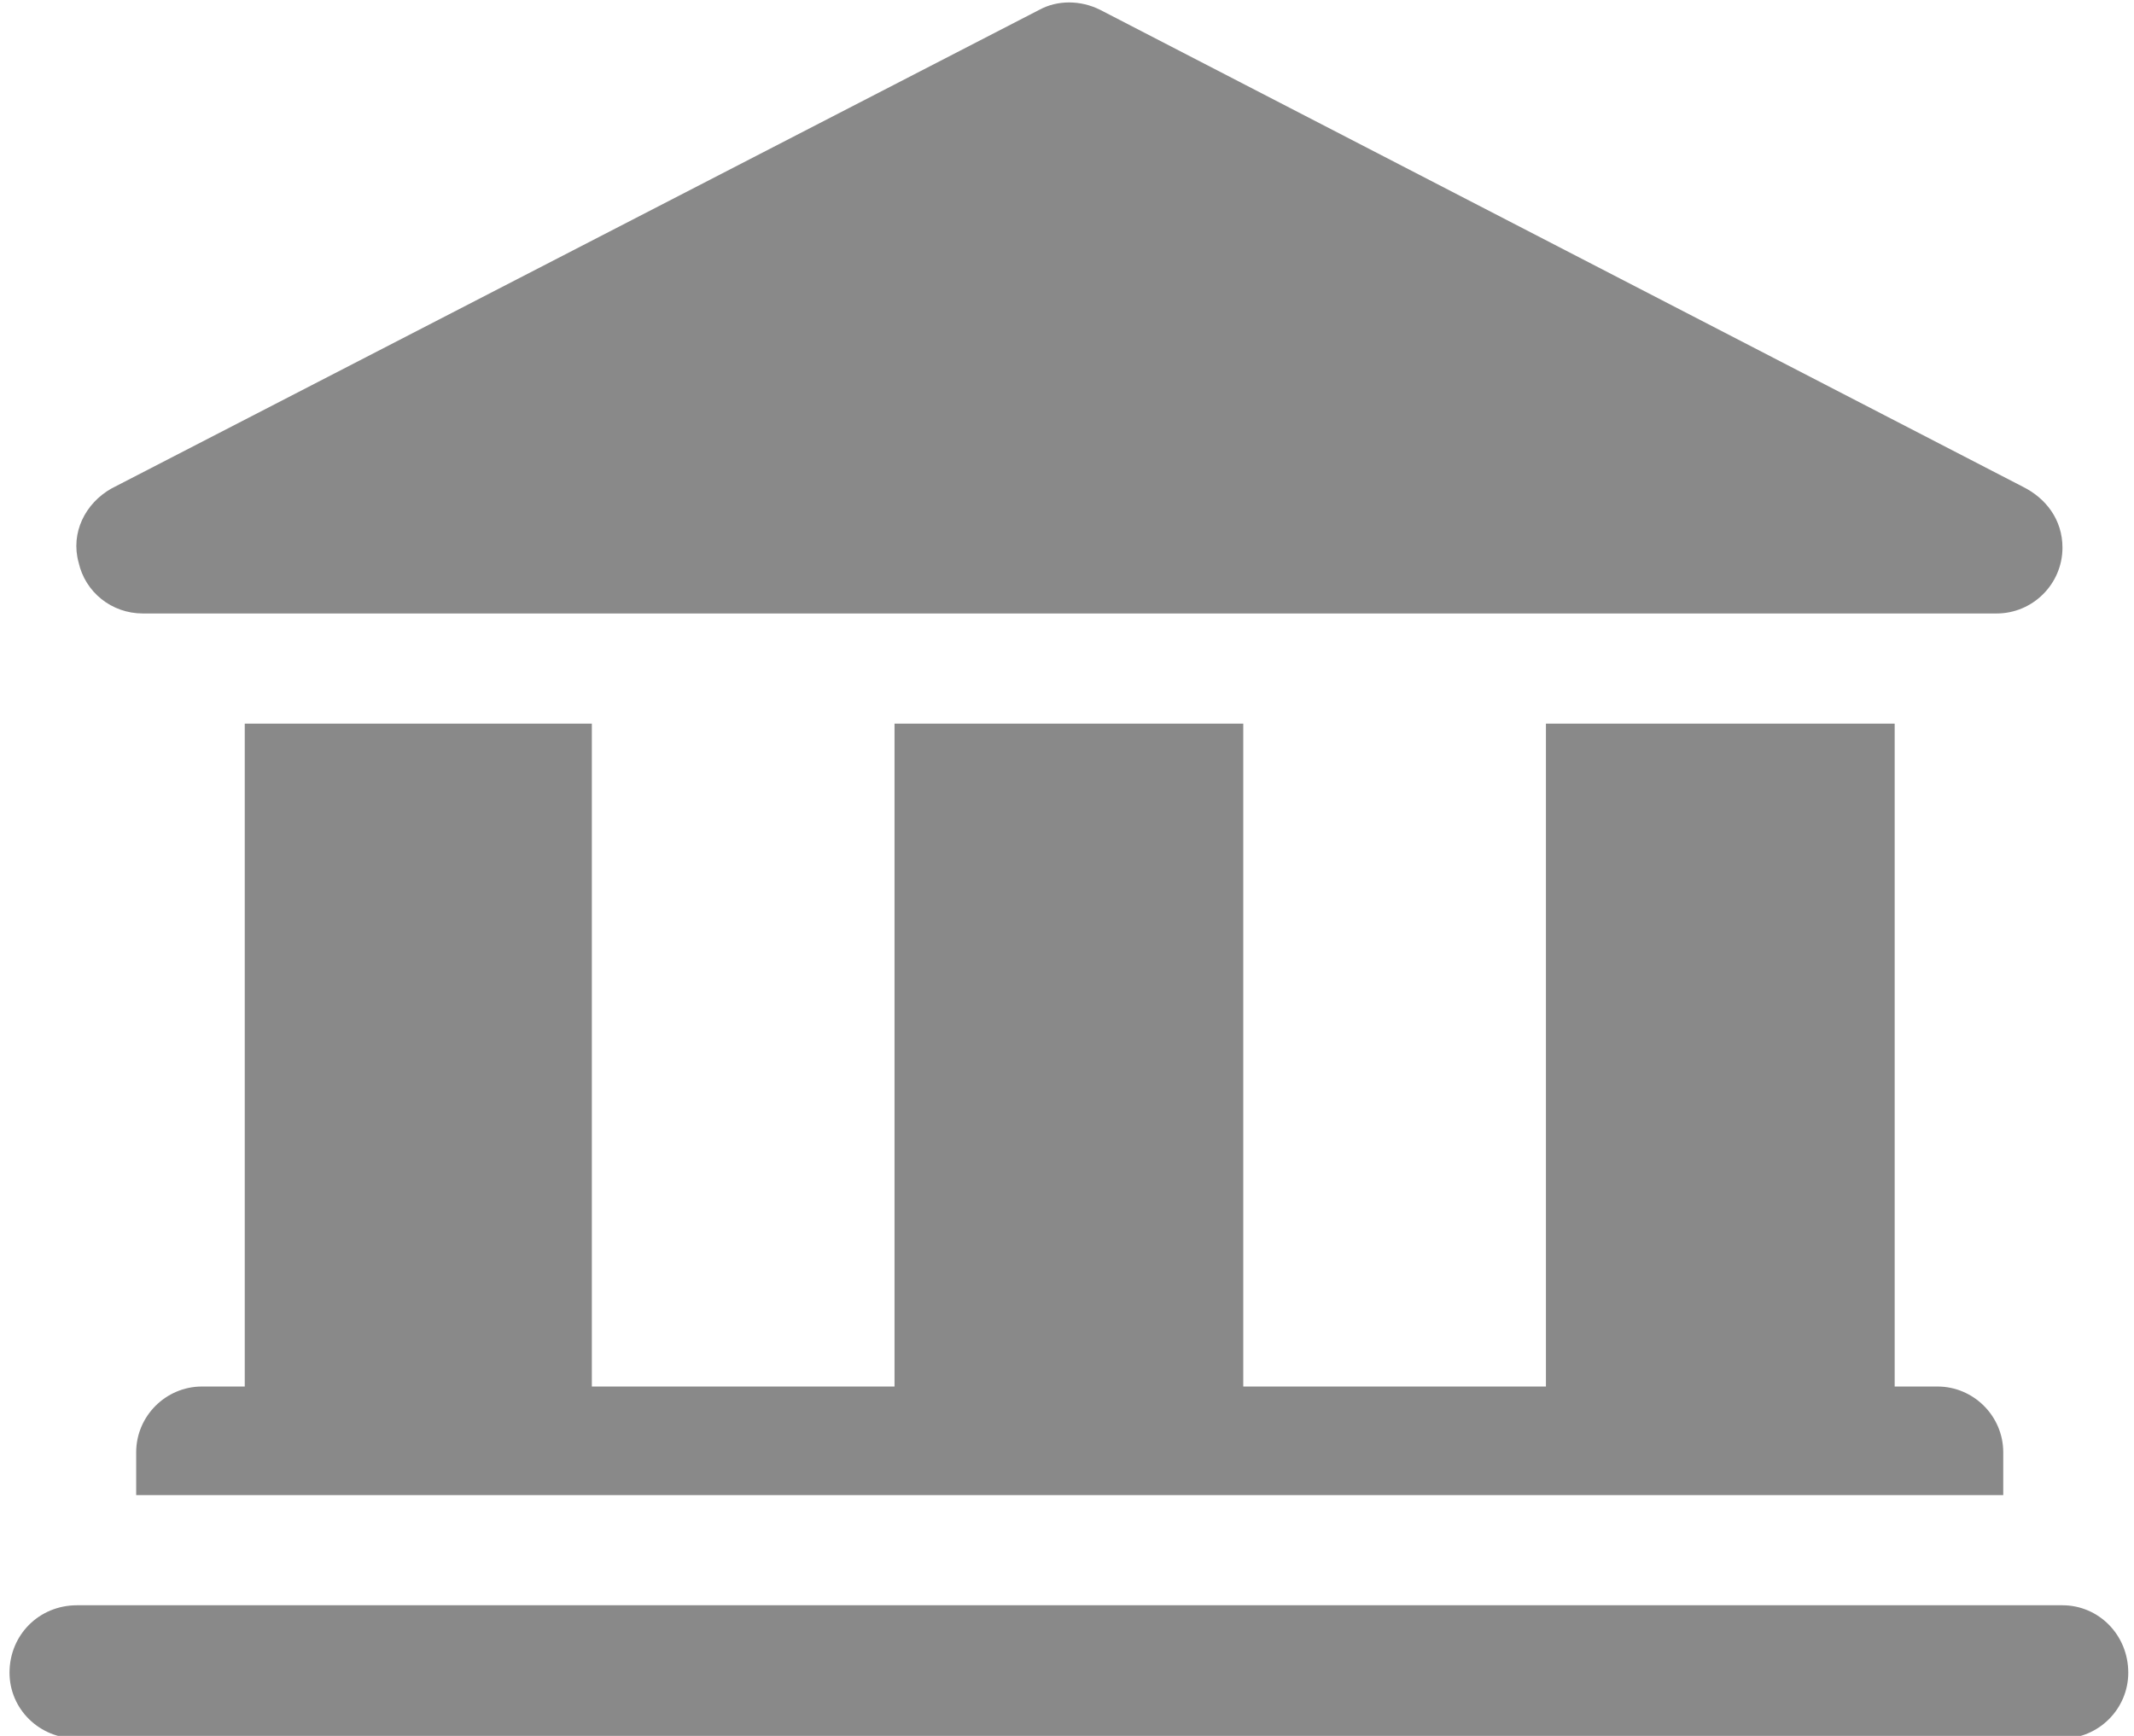 <?xml version="1.0" encoding="UTF-8" standalone="no"?>
<svg
   xmlns:dc="http://purl.org/dc/elements/1.1/"
   xmlns:cc="http://creativecommons.org/ns#"
   xmlns:rdf="http://www.w3.org/1999/02/22-rdf-syntax-ns#"
   xmlns:svg="http://www.w3.org/2000/svg"
   xmlns="http://www.w3.org/2000/svg"
   xmlns:sodipodi="http://sodipodi.sourceforge.net/DTD/sodipodi-0.dtd"
   xmlns:inkscape="http://www.inkscape.org/namespaces/inkscape"
   xml:space="preserve"
   width="29.5mm"
   height="24mm"
   version="1.1"
   style="clip-rule:evenodd;fill-rule:evenodd;image-rendering:optimizeQuality;shape-rendering:geometricPrecision;text-rendering:geometricPrecision"
   viewBox="0 0 2950 2400"
   id="svg47"
   sodipodi:docname="m.svg"
   inkscape:version="1.0.1 (3bc2e813f5, 2020-09-07)"><sodipodi:namedview
   pagecolor="#ffffff"
   bordercolor="#666666"
   borderopacity="1"
   objecttolerance="10"
   gridtolerance="10"
   guidetolerance="10"
   inkscape:pageopacity="0"
   inkscape:pageshadow="2"
   inkscape:window-width="1842"
   inkscape:window-height="1057"
   id="namedview49"
   showgrid="false"
   inkscape:zoom="6.3428732"
   inkscape:cx="73.107929"
   inkscape:cy="51.527864"
   inkscape:window-x="3910"
   inkscape:window-y="1072"
   inkscape:window-maximized="1"
   inkscape:current-layer="svg47" />
 <defs
   id="defs4">
  <style
   type="text/css"
   id="style2">
   <![CDATA[
    .fil0 {fill:#898989}
   ]]>
  </style>
 </defs>
 <g
   id="Vrstva_x0020_1"
   transform="matrix(2.274,0,0,2.274,40851.929,-39008.243)">
  <g
   id="_2568998496800">
   <g
   id="g13">
    <path
   class="fil0"
   d="m -16711,18130 h -27 -1154 -26 c -23,0 -41,18 -41,41 0,22 18,40 41,40 h 67 1073 67 c 22,0 40,-18 40,-40 0,-23 -18,-41 -40,-41 z"
   id="path7" />
    <path
   class="fil0"
   d="m -17816,17594 v 403 h -26 c -22,0 -40,18 -40,40 v 26 h 1135 v -26 c 0,-22 -18,-40 -40,-40 h -26 v -403 h -212 v 403 h -184 v -403 h -212 v 403 h -184 v -403 z"
   id="path9" />
    <path
   class="fil0"
   d="m -17878,17527 h 1127 c 0,0 0,0 0,0 22,0 40,-18 40,-40 0,-17 -10,-30 -24,-37 l -561,-290 c -12,-6 -26,-6 -37,0 l -564,291 c -16,9 -25,27 -20,45 4,18 20,31 39,31 z"
   id="path11" />
   </g>
   <g
   id="g15">
   </g>
   <g
   id="g17">
   </g>
   <g
   id="g19">
   </g>
   <g
   id="g21">
   </g>
   <g
   id="g23">
   </g>
   <g
   id="g25">
   </g>
   <g
   id="g27">
   </g>
   <g
   id="g29">
   </g>
   <g
   id="g31">
   </g>
   <g
   id="g33">
   </g>
   <g
   id="g35">
   </g>
   <g
   id="g37">
   </g>
   <g
   id="g39">
   </g>
   <g
   id="g41">
   </g>
   <g
   id="g43">
   </g>
  </g>
 </g>
</svg>
